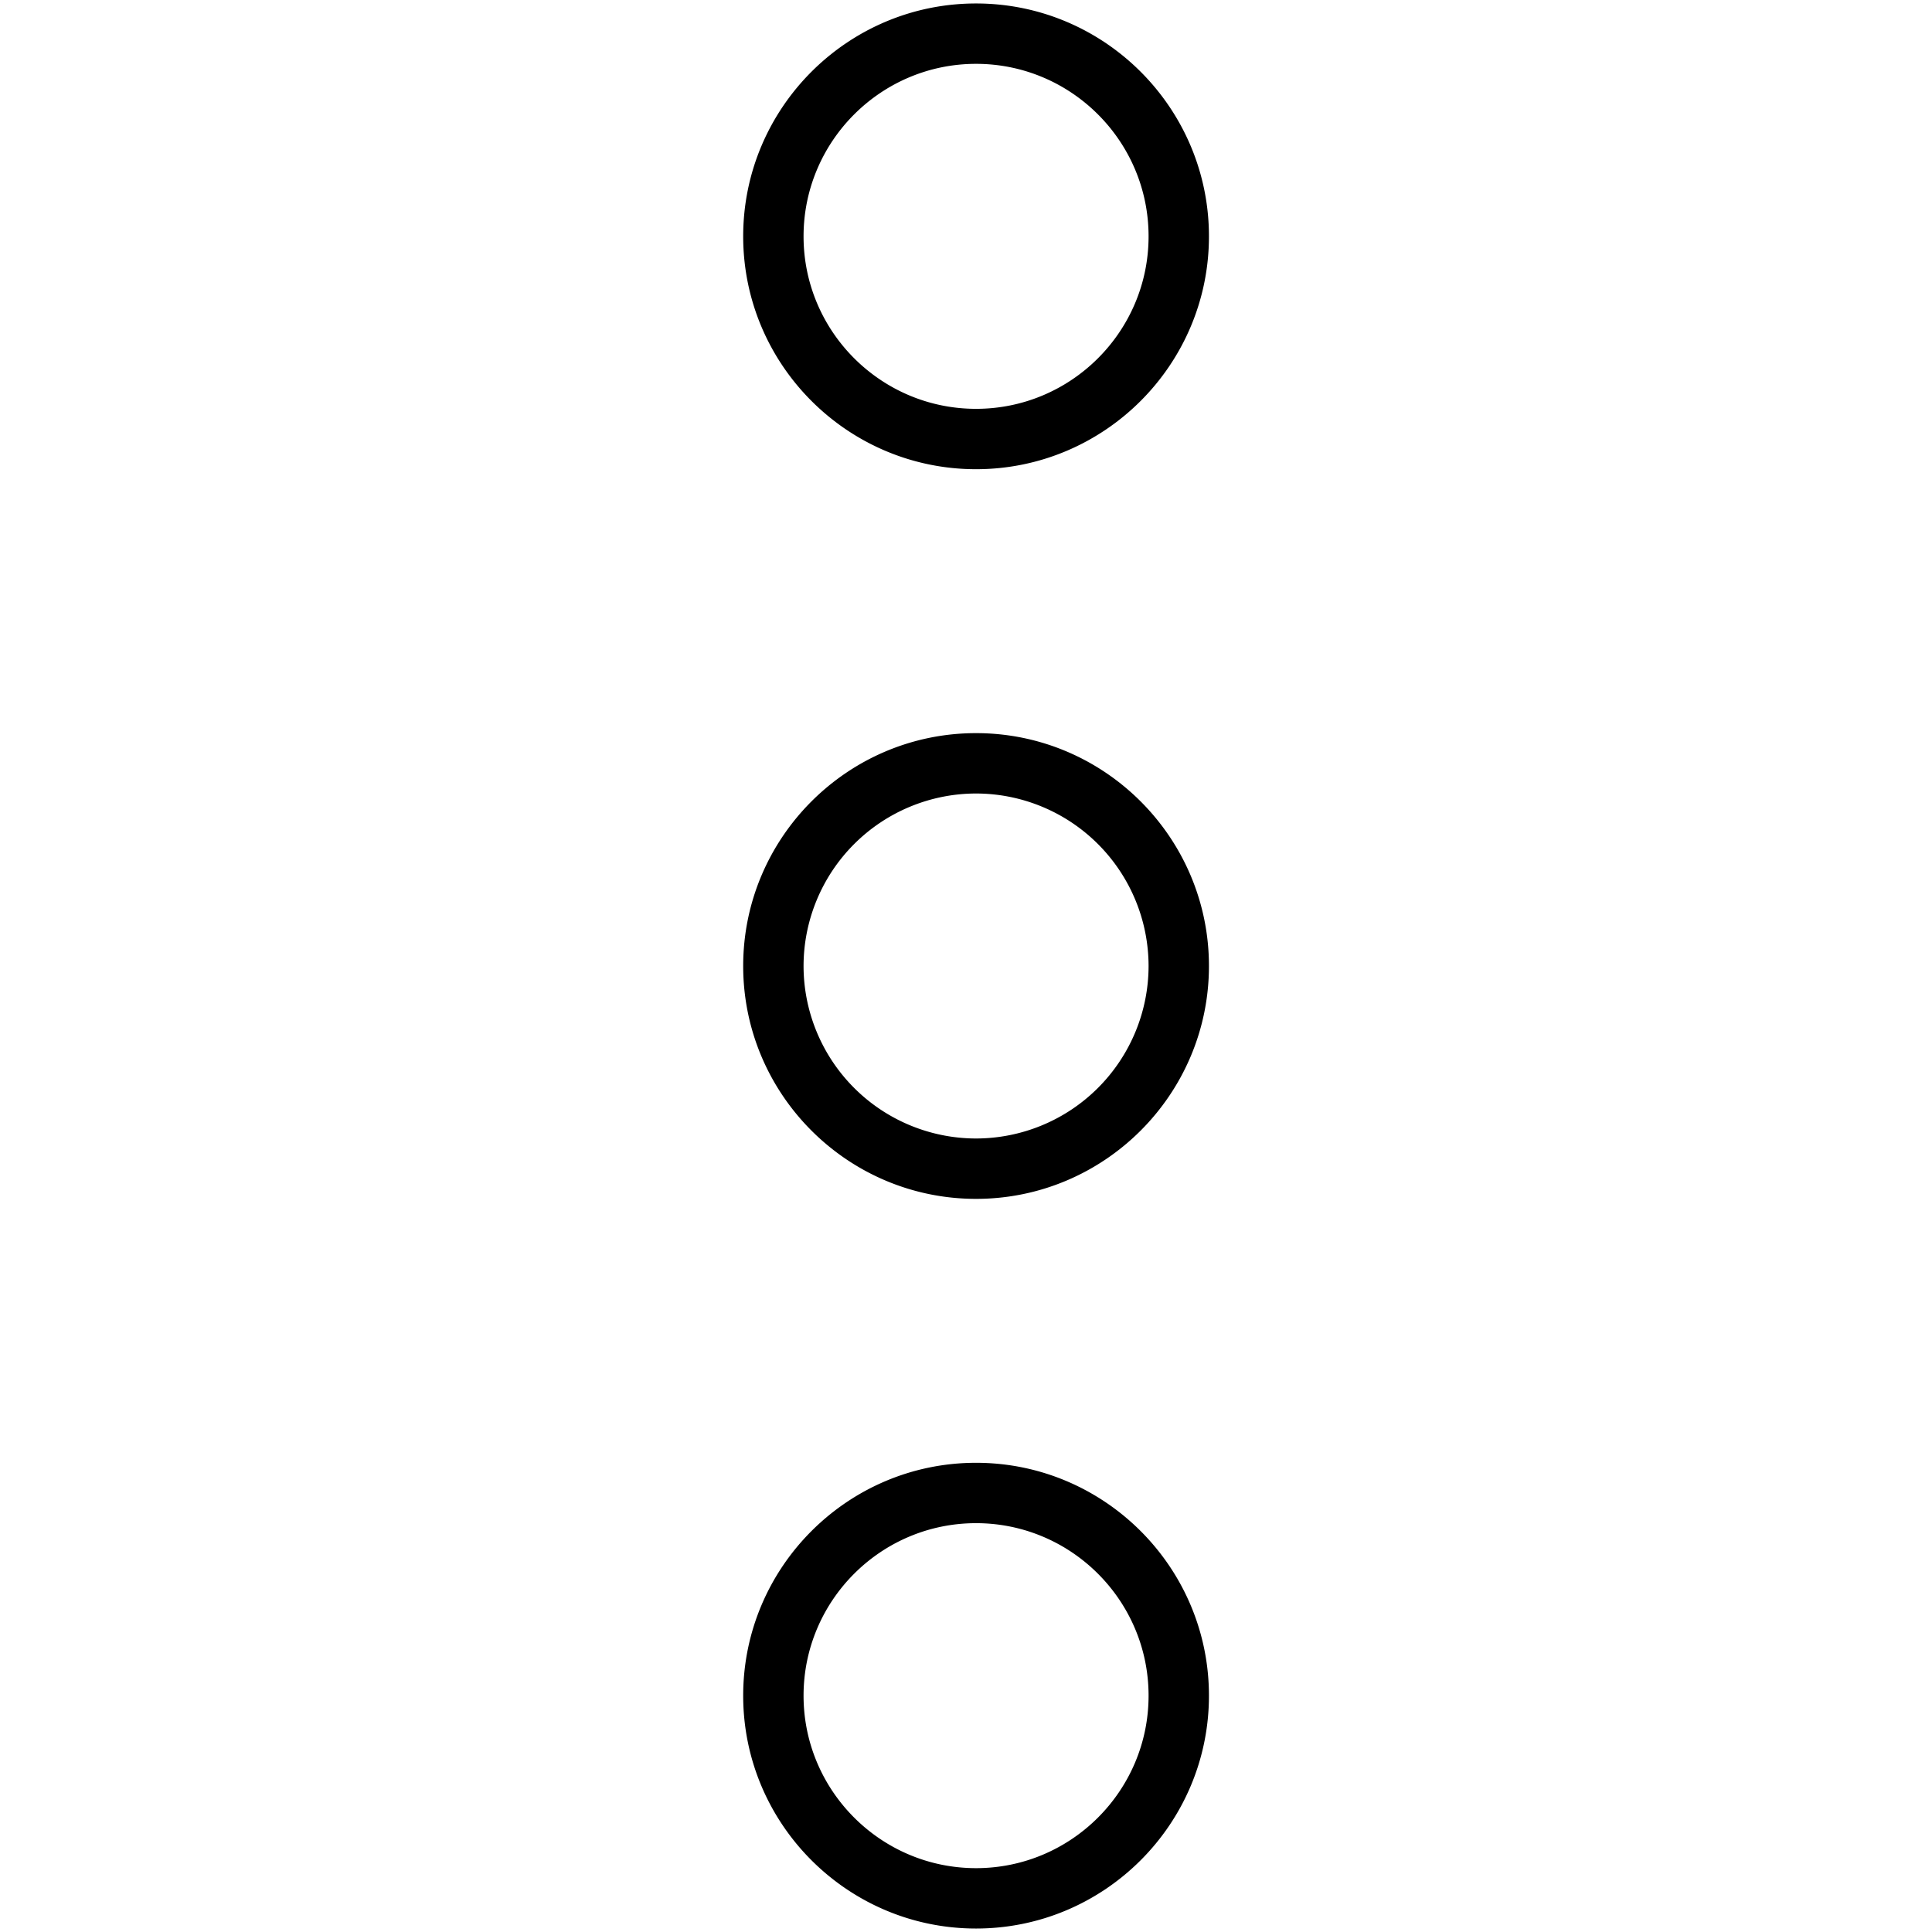 <svg xmlns="http://www.w3.org/2000/svg" viewBox="0 0 64 64"><path d="M32.333 15.543c4.254 0 7.715-3.46 7.715-7.714 0-4.253-3.461-7.714-7.715-7.714s-7.714 3.46-7.714 7.714c0 4.254 3.46 7.714 7.714 7.714zm0-13.428c3.151 0 5.715 2.563 5.715 5.714s-2.563 5.714-5.715 5.714c-3.15 0-5.714-2.563-5.714-5.714s2.564-5.714 5.714-5.714zm0 22.171c-4.254 0-7.714 3.46-7.714 7.714 0 4.254 3.46 7.714 7.714 7.714s7.715-3.46 7.715-7.714c0-4.253-3.461-7.714-7.715-7.714zm0 13.428A5.72 5.72 0 0 1 26.619 32a5.72 5.72 0 0 1 5.714-5.714A5.721 5.721 0 0 1 38.048 32a5.722 5.722 0 0 1-5.715 5.714zm0 10.743c-4.254 0-7.714 3.46-7.714 7.714s3.46 7.714 7.714 7.714 7.715-3.46 7.715-7.714-3.461-7.714-7.715-7.714zm0 13.428c-3.15 0-5.714-2.563-5.714-5.714s2.563-5.714 5.714-5.714c3.151 0 5.715 2.563 5.715 5.714s-2.564 5.714-5.715 5.714z"/></svg>